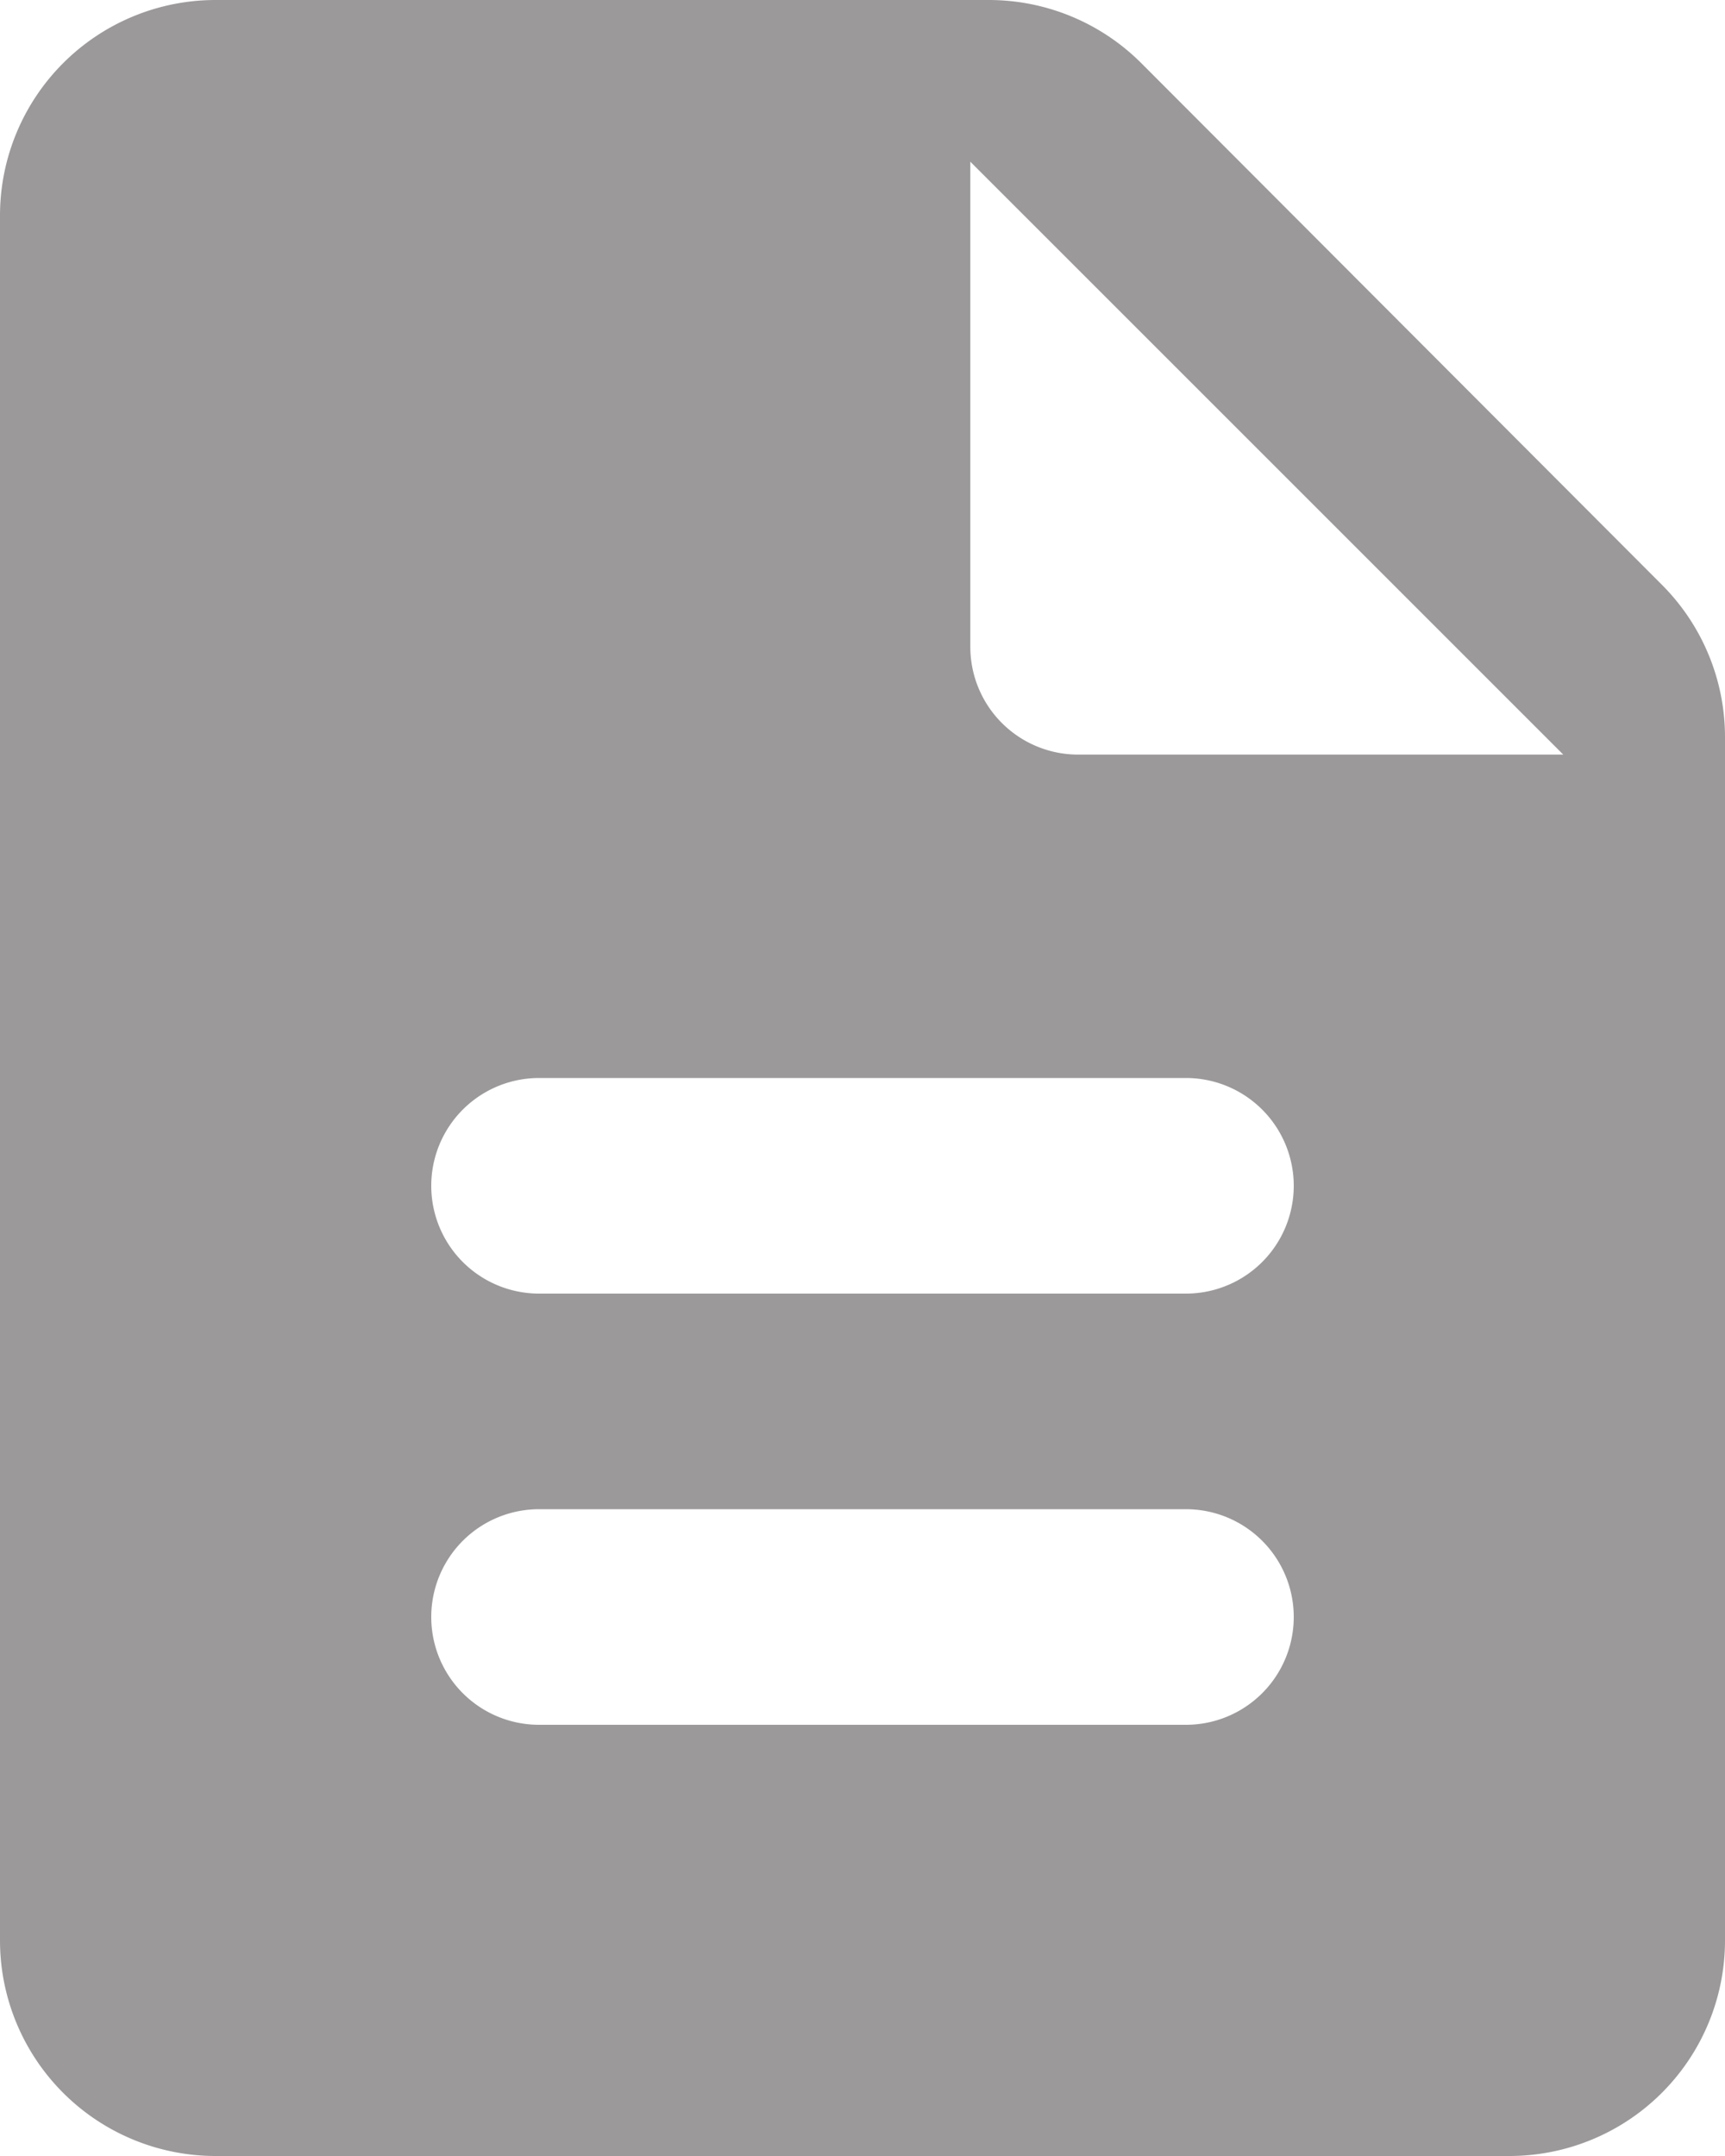 <svg xmlns="http://www.w3.org/2000/svg" viewBox="0 0 16 20"><title>reporte</title><g id="Capa_2" data-name="Capa 2"><g id="Capa_1-2" data-name="Capa 1"><path d="M10.59.59A2,2,0,0,0,9.17,0H2A2,2,0,0,0,0,2V18a2,2,0,0,0,2,2H14a2,2,0,0,0,2-2V6.83a2,2,0,0,0-.59-1.41ZM11,16H5a1,1,0,0,1,0-2h6a1,1,0,0,1,0,2Zm0-4H5a1,1,0,0,1,0-2h6a1,1,0,0,1,0,2ZM9,6V1.5L14.5,7H10A1,1,0,0,1,9,6Z" style="fill:#9b9999"/></g></g></svg>